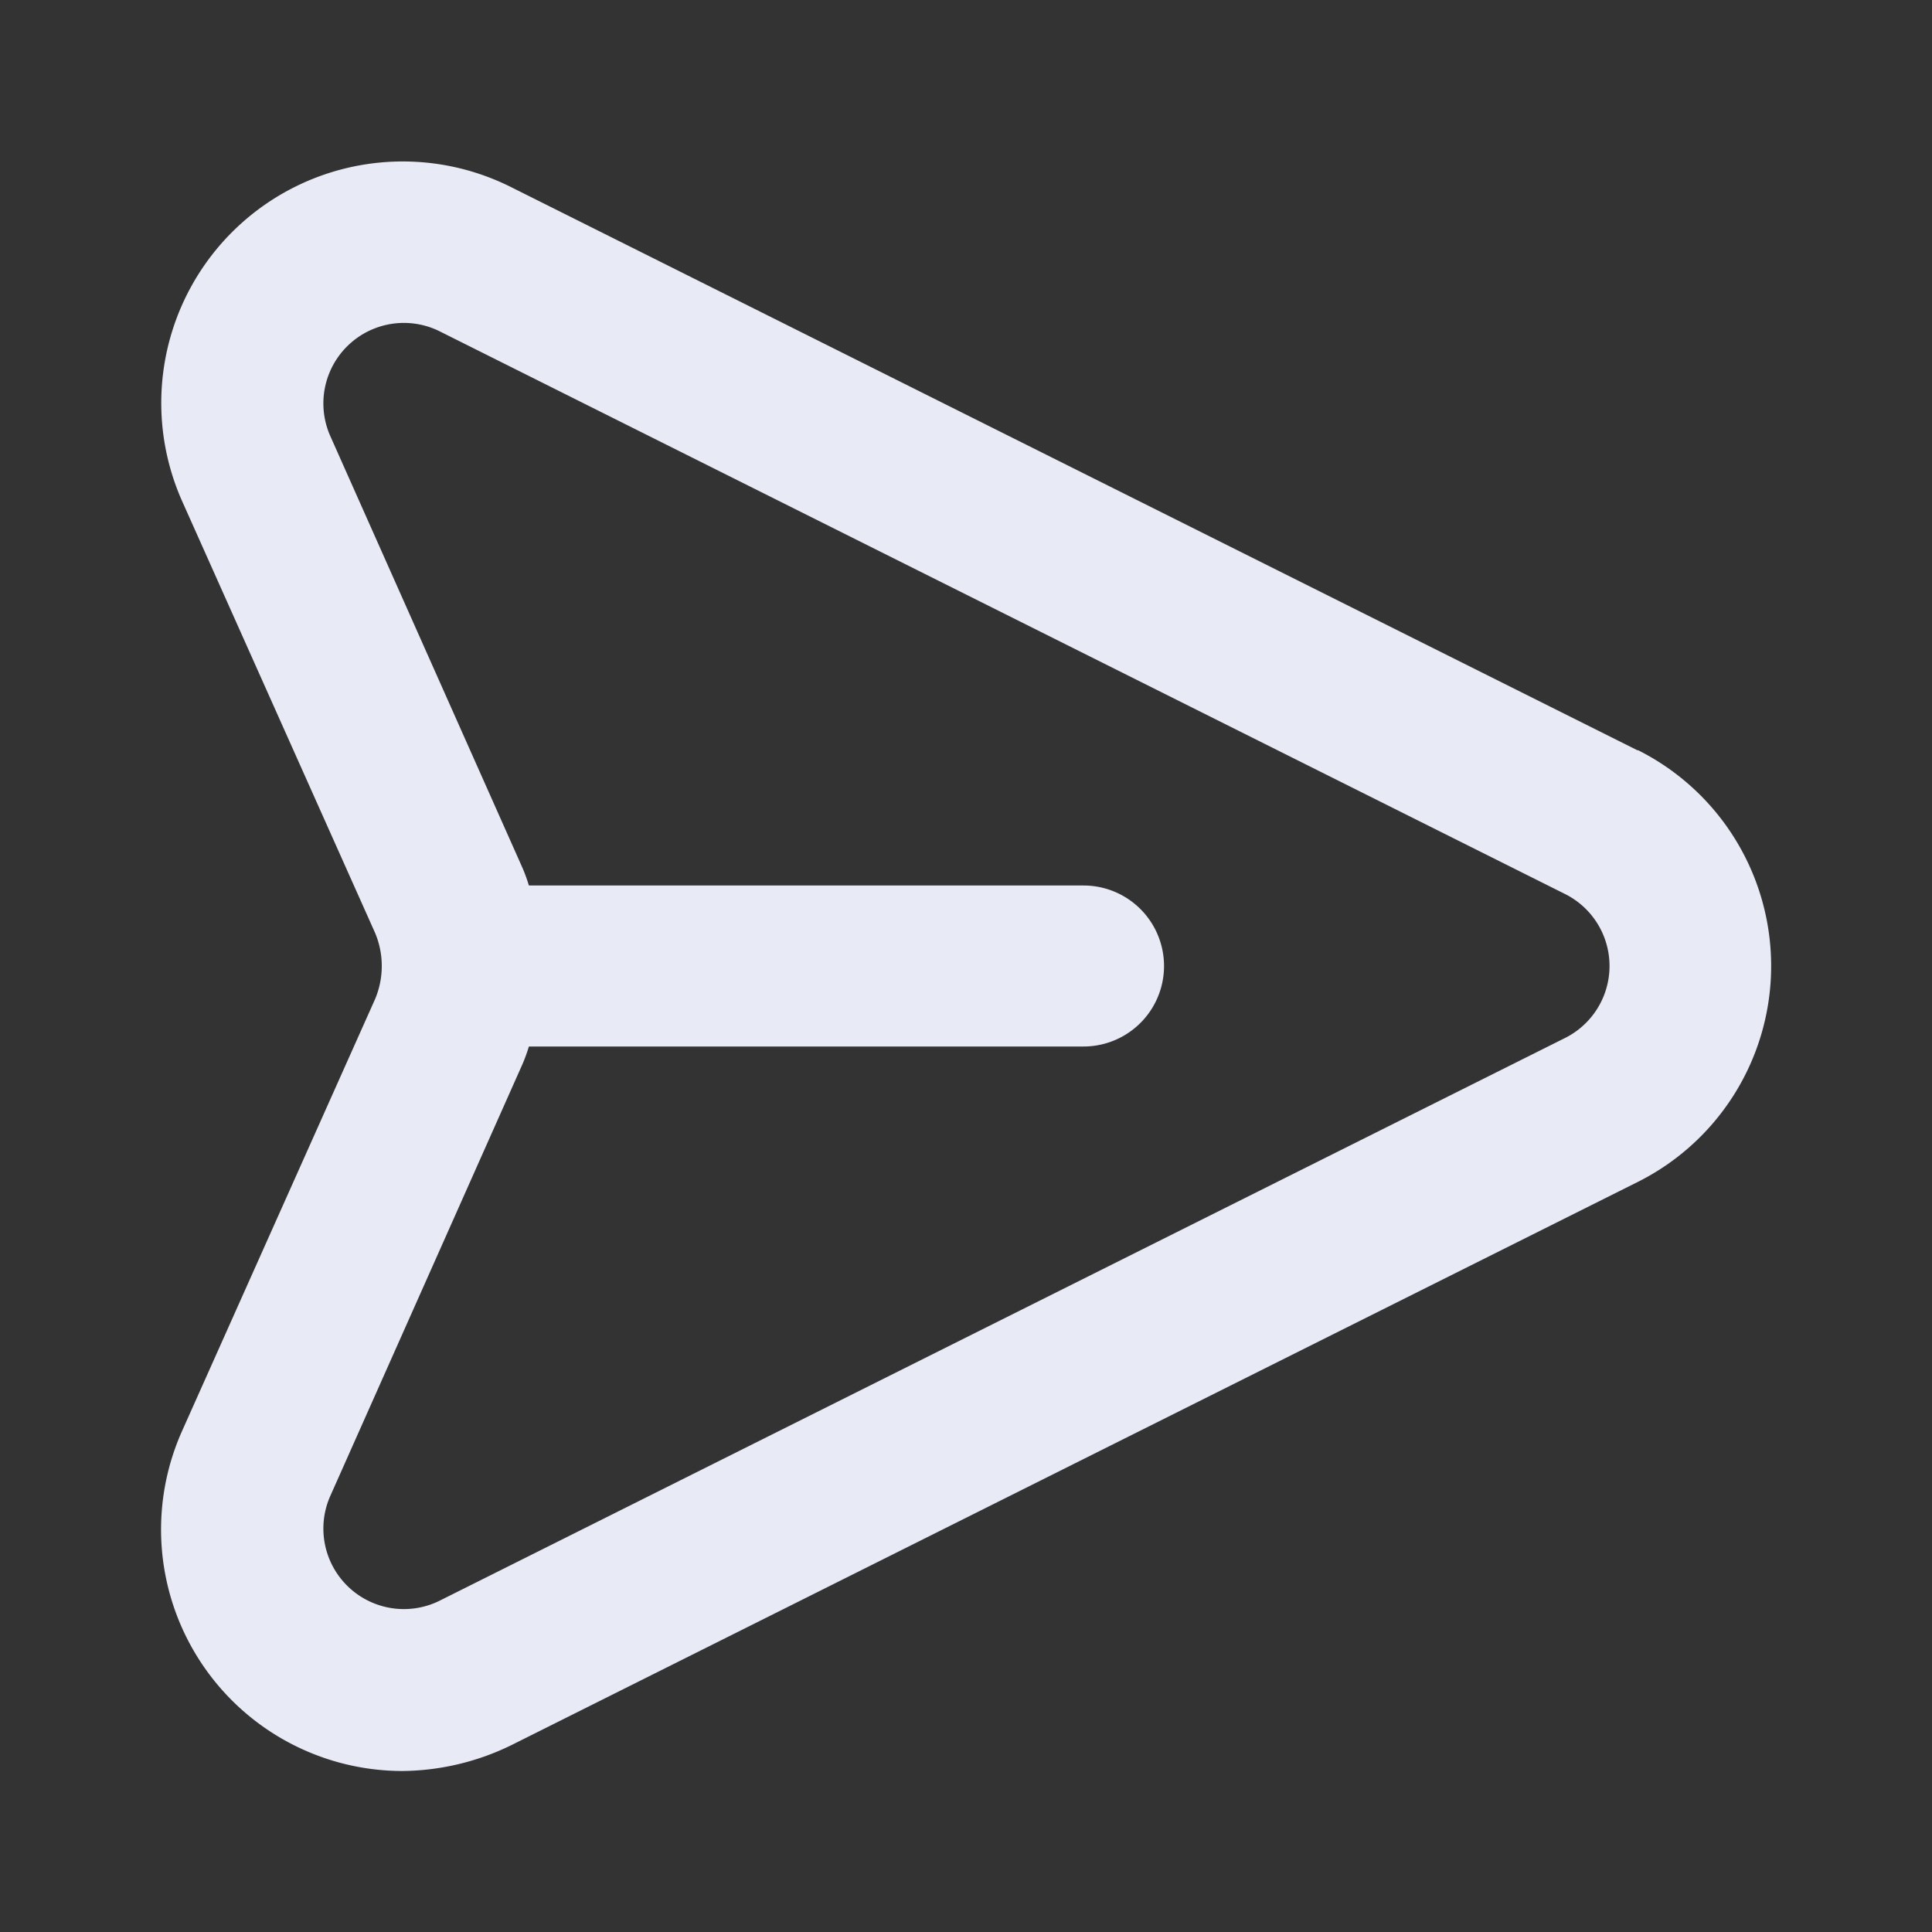 <svg xmlns="http://www.w3.org/2000/svg" viewBox="0 0 24 24"><rect x="0" y="0" width="24" height="24" fill="#333333" stroke="none"/><path fill="#E8EAF5" d="m20.34 9.32-14-7a3 3 0 0 0-4.08 3.9l2.4 5.37a1.06 1.06 0 0 1 0 .82l-2.4 5.37A3 3 0 0 0 5 22a3.14 3.14 0 0 0 1.35-.32l14-7a3 3 0 0 0 0-5.36Zm-.89 3.57-14 7a1 1 0 0 1-1.35-1.3l2.39-5.37a2 2 0 0 0 .08-.22h6.89a1 1 0 0 0 0-2H6.57a2 2 0 0 0-.08-.22L4.1 5.41a1 1 0 0 1 1.35-1.3l14 7a1 1 0 0 1 0 1.78Z"/></svg>